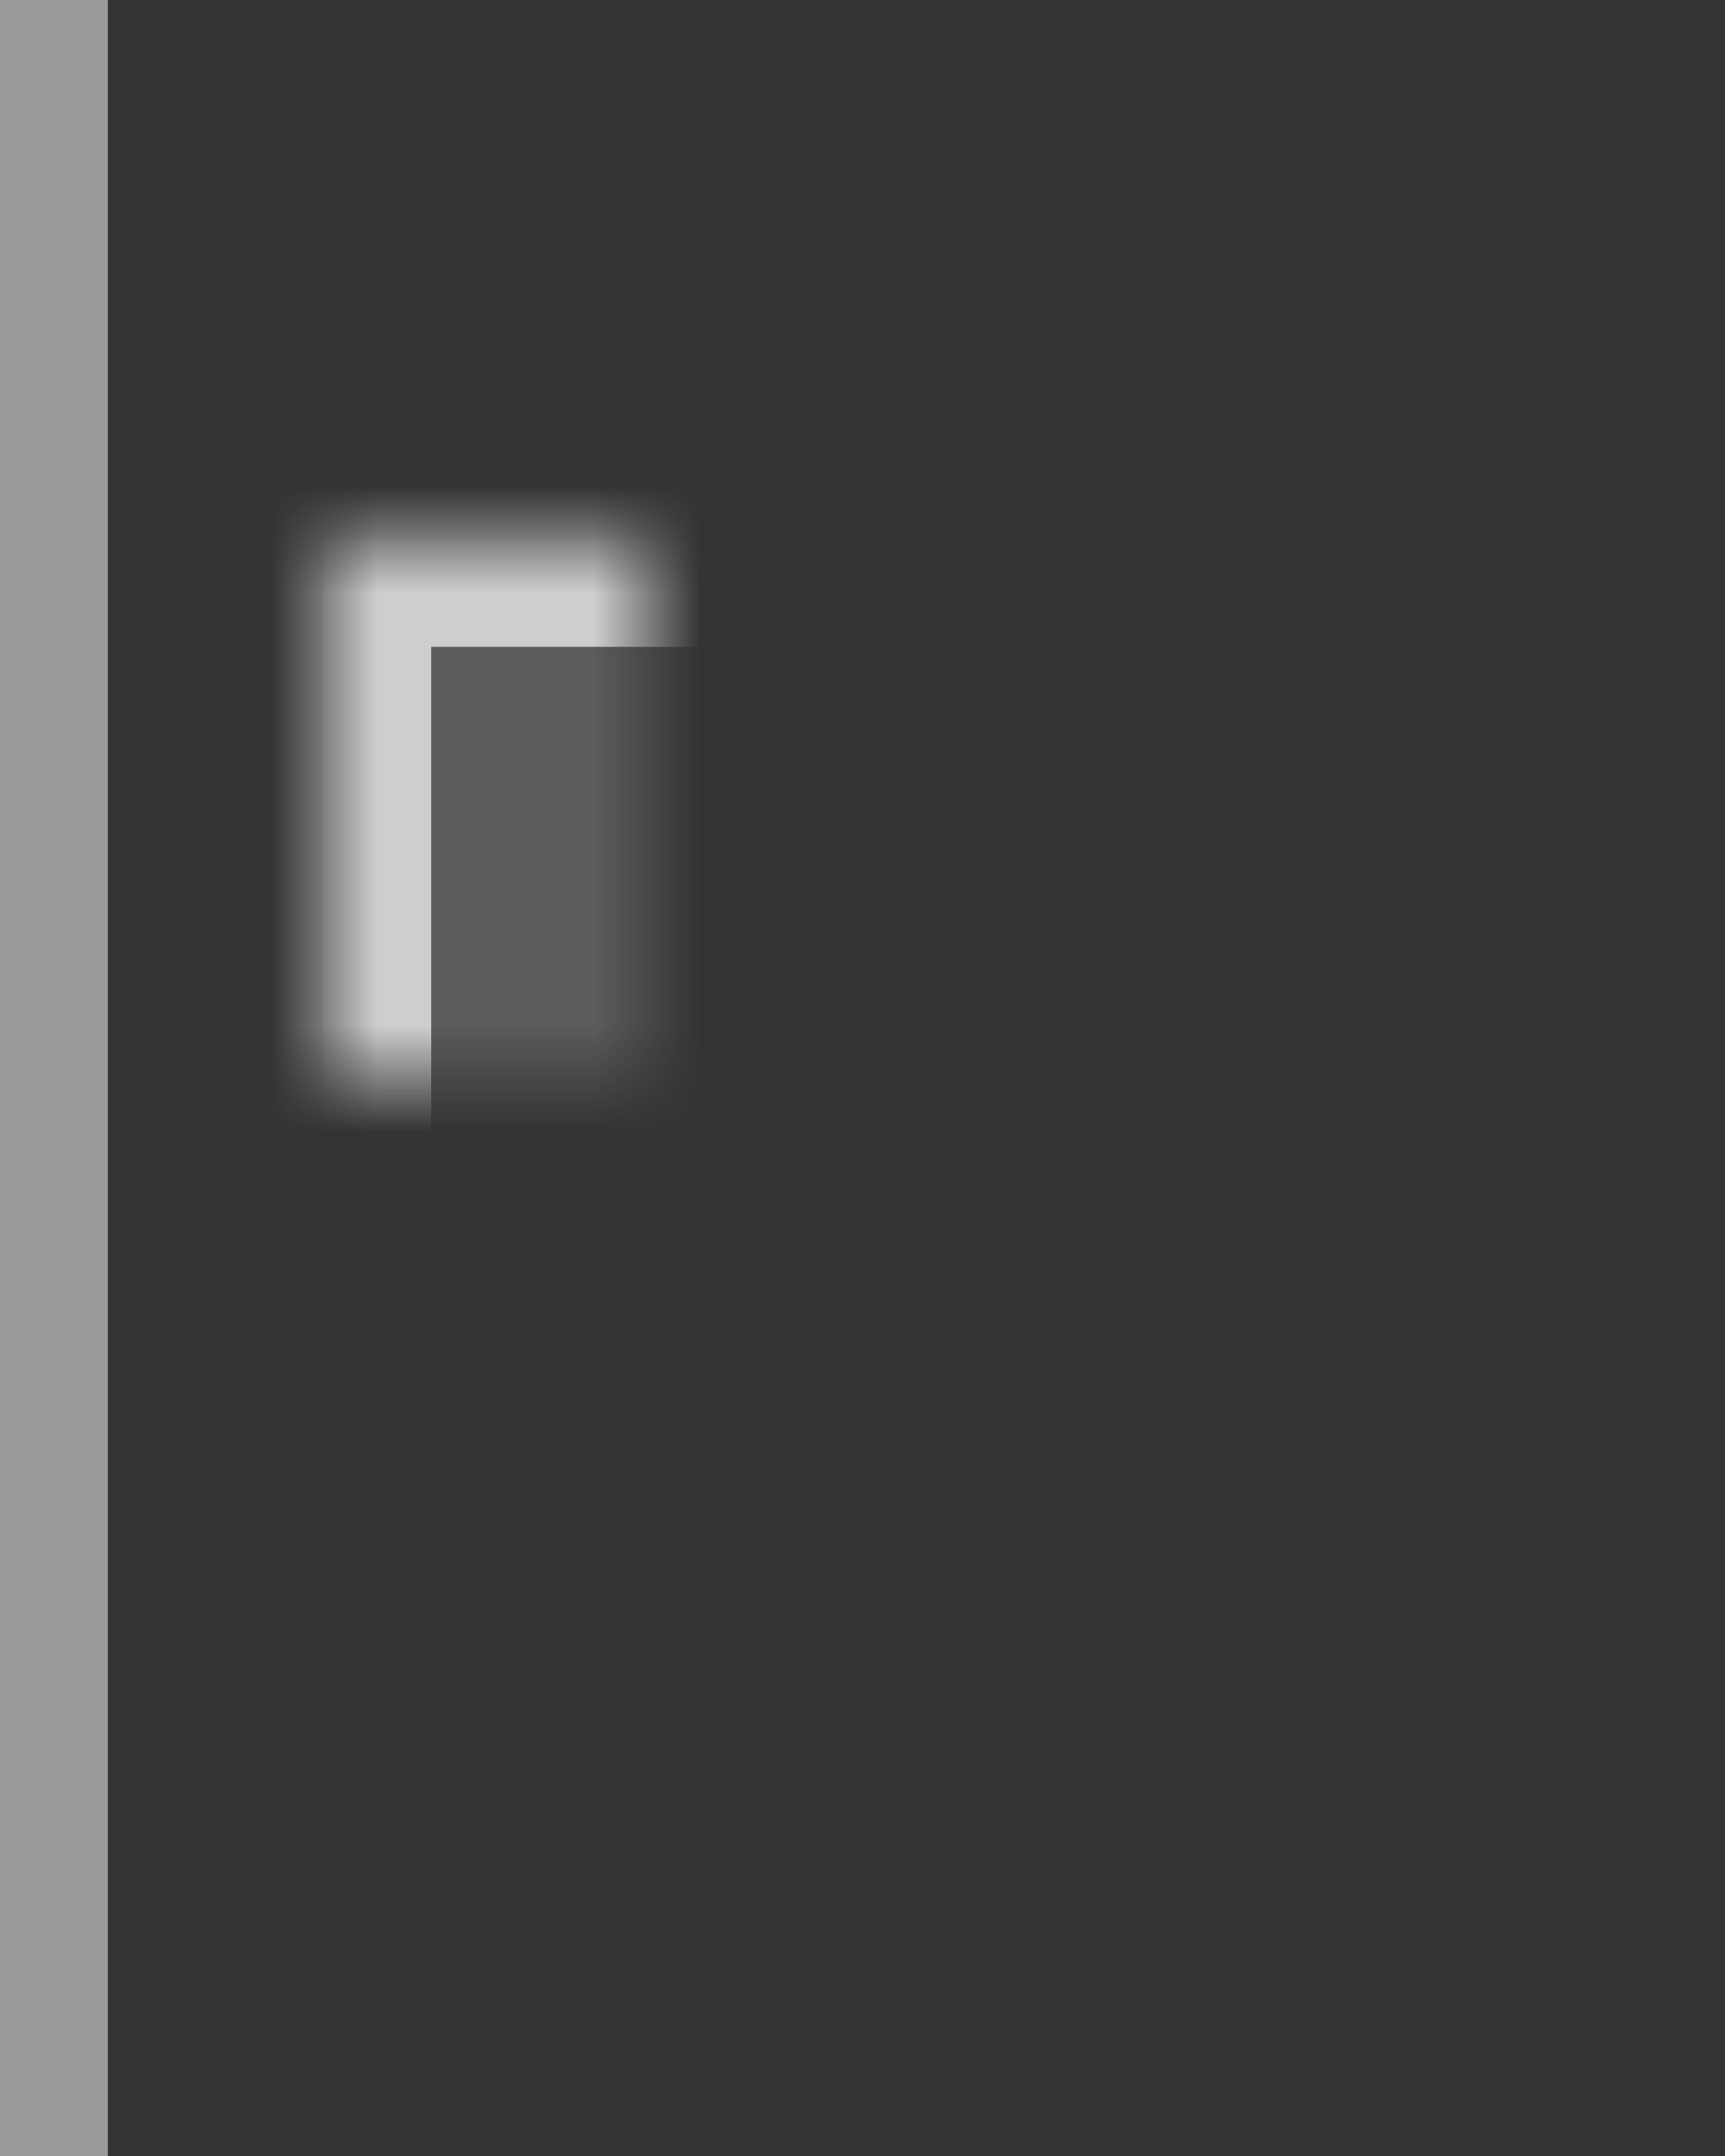 <?xml version="1.0" encoding="UTF-8" standalone="no"?>
<svg width="16px" height="20px" viewBox="0 0 16 20" version="1.1" xmlns="http://www.w3.org/2000/svg" xmlns:xlink="http://www.w3.org/1999/xlink">
    <rect x="0" y="0" width="16" height="20" fill="#333333" stroke="none"/>
    <!-- Generator: sketchtool 3.8.3 (29802) - http://www.bohemiancoding.com/sketch -->
    <title>8F72749C-269F-4C26-833D-1F27F07D06A6</title>
    <desc>Created with sketchtool.</desc>
    <defs>
        <rect id="path-1" x="3" y="5" width="6" height="10"></rect>
        <mask id="mask-2" maskContentUnits="userSpaceOnUse" maskUnits="objectBoundingBox" x="0" y="0" width="6" height="10" fill="white">
            <use xlink:href="#path-1"></use>
        </mask>
        <rect id="path-3" x="10" y="5" width="6" height="10"></rect>
        <mask id="mask-4" maskContentUnits="userSpaceOnUse" maskUnits="objectBoundingBox" x="0" y="0" width="6" height="10" fill="white">
            <use xlink:href="#path-3"></use>
        </mask>
    </defs>
    <g id="Page-1" stroke="none" stroke-width="1" fill="none" fill-rule="evenodd">
        <g id="Icons" transform="translate(-50, -35)" fill="#FFFFFF">
            <g id="flex:-row-sub-buttons" transform="translate(45, 5)">
                <g id="justify:start" transform="translate(0, 25)">
                    <g id="Group" transform="translate(5, 5)">
                        <g id="justify:start">
                            <g id="shape">
                                <use id="Rectangle-99" stroke-opacity="0.7" stroke="#FFFFFF" mask="url(#mask-2)" stroke-width="2" fill-opacity="0.2" xlink:href="#path-1"></use>
                                <use id="Rectangle-99-Copy" stroke-opacity="0.7" stroke="#FFFFFF" mask="url(#mask-4)" stroke-width="2" fill-opacity="0.7" xlink:href="#path-3"></use>
                                <rect id="Rectangle-101" fill-opacity="0.497" x="0" y="0" width="1" height="20"></rect>
                            </g>
                        </g>
                    </g>
                </g>
            </g>
        </g>
    </g>
</svg>